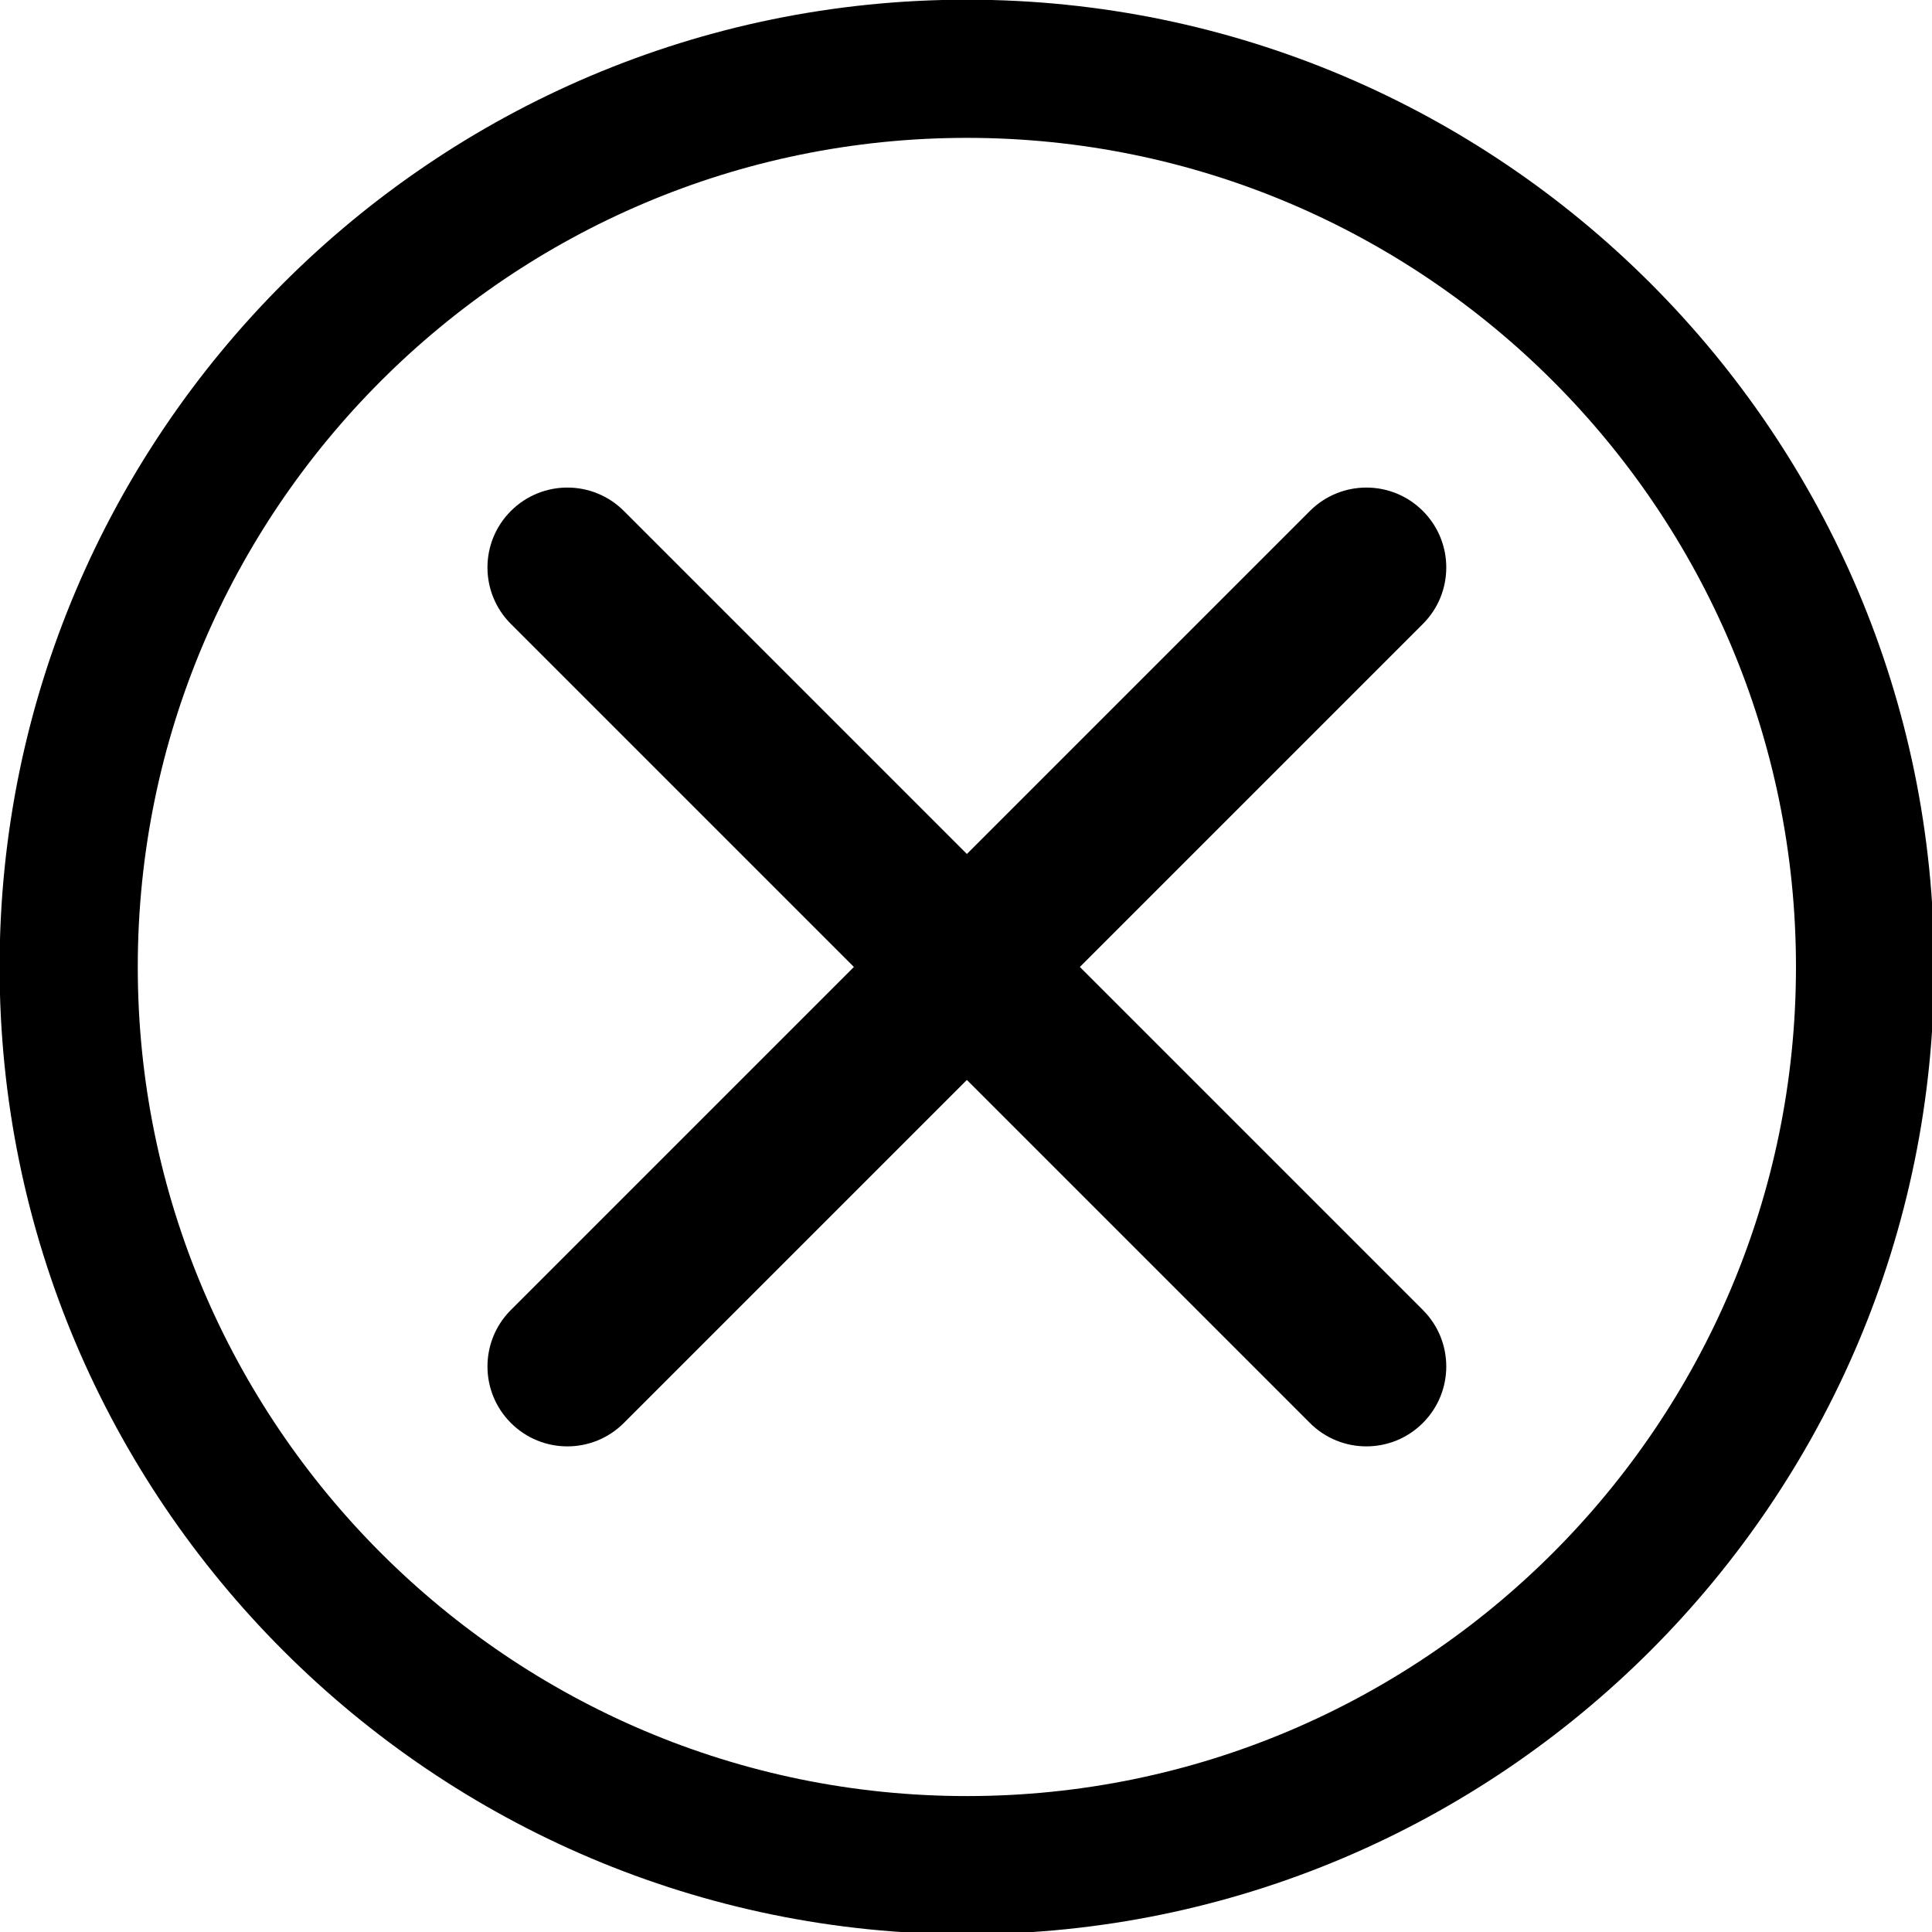 <?xml version="1.0" encoding="UTF-8" standalone="no"?>
<svg
   xmlns:dc="http://purl.org/dc/elements/1.1/"
   xmlns:cc="http://creativecommons.org/ns#"
   xmlns:rdf="http://www.w3.org/1999/02/22-rdf-syntax-ns#"
   xmlns:svg="http://www.w3.org/2000/svg"
   xmlns="http://www.w3.org/2000/svg"
   xmlns:sodipodi="http://sodipodi.sourceforge.net/DTD/sodipodi-0.dtd"
   xmlns:inkscape="http://www.inkscape.org/namespaces/inkscape"
   width="180.622mm"
   height="180.622mm"
   viewBox="0 0 180.622 180.622"
   version="1.1"
   id="svg8"
   inkscape:version="1.0.2 (e86c8708, 2021-01-15)"
   sodipodi:docname="exit.svg">
  <defs
     id="defs2" />
  <sodipodi:namedview
     id="base"
     pagecolor="#ffffff"
     bordercolor="#666666"
     borderopacity="1.0"
     inkscape:pageopacity="0.0"
     inkscape:pageshadow="2"
     inkscape:zoom="0.22843348"
     inkscape:cx="-765.91925"
     inkscape:cy="-74.656691"
     inkscape:document-units="mm"
     inkscape:current-layer="g973"
     inkscape:document-rotation="0"
     showgrid="false"
     fit-margin-top="0"
     fit-margin-left="0"
     fit-margin-right="0"
     fit-margin-bottom="0"
     lock-margins="true"
     inkscape:window-width="1920"
     inkscape:window-height="1027"
     inkscape:window-x="0"
     inkscape:window-y="25"
     inkscape:window-maximized="0" />
  <g
     inkscape:label="Layer 1"
     inkscape:groupmode="layer"
     id="layer1"
     transform="translate(9.014,-55.546)">
    <g
       id="g26"
       transform="matrix(0.265,0,0,0.265,14.665,74.386)">
      <g
         id="g973"
         transform="matrix(1.333,0,0,1.333,-89.499,-71.204)">
        <path
           d="M 256,512 C 114.84,512 0,397.16 0,256 0,114.84 114.84,0 256,0 397.16,0 512,114.84 512,256 512,397.16 397.16,512 256,512 Z M 256,36.57 C 135.008,36.57 36.57,135.008 36.57,256 36.57,376.992 135.008,475.43 256,475.43 376.992,475.43 475.43,376.992 475.43,256 475.43,135.008 376.992,36.57 256,36.57 Z m 0,0"
           id="path956" />
        <path
           d="m 361.734,382.879 c -5.412,0 -10.824,-2.064 -14.953,-6.198 L 135.317,165.217 c -8.262,-8.262 -8.262,-21.643 0,-29.901 8.258,-8.258 21.643,-8.262 29.901,0 l 211.464,211.464 c 8.262,8.262 8.262,21.643 0,29.901 -4.129,4.133 -9.536,6.198 -14.948,6.198 z m 0,0"
           id="path958"
           style="stroke-width:1.156" />
        <path
           d="m 150.266,382.88 c -5.412,0 -10.819,-2.064 -14.948,-6.198 -8.262,-8.258 -8.262,-21.643 0,-29.901 L 346.783,135.317 c 8.262,-8.262 21.643,-8.262 29.901,0 8.258,8.258 8.262,21.643 0,29.901 L 165.219,376.682 c -4.129,4.133 -9.541,6.198 -14.953,6.198 z m 0,0"
           id="path960"
           style="stroke-width:1.156" />
      </g>
    </g>
  </g>
</svg>
